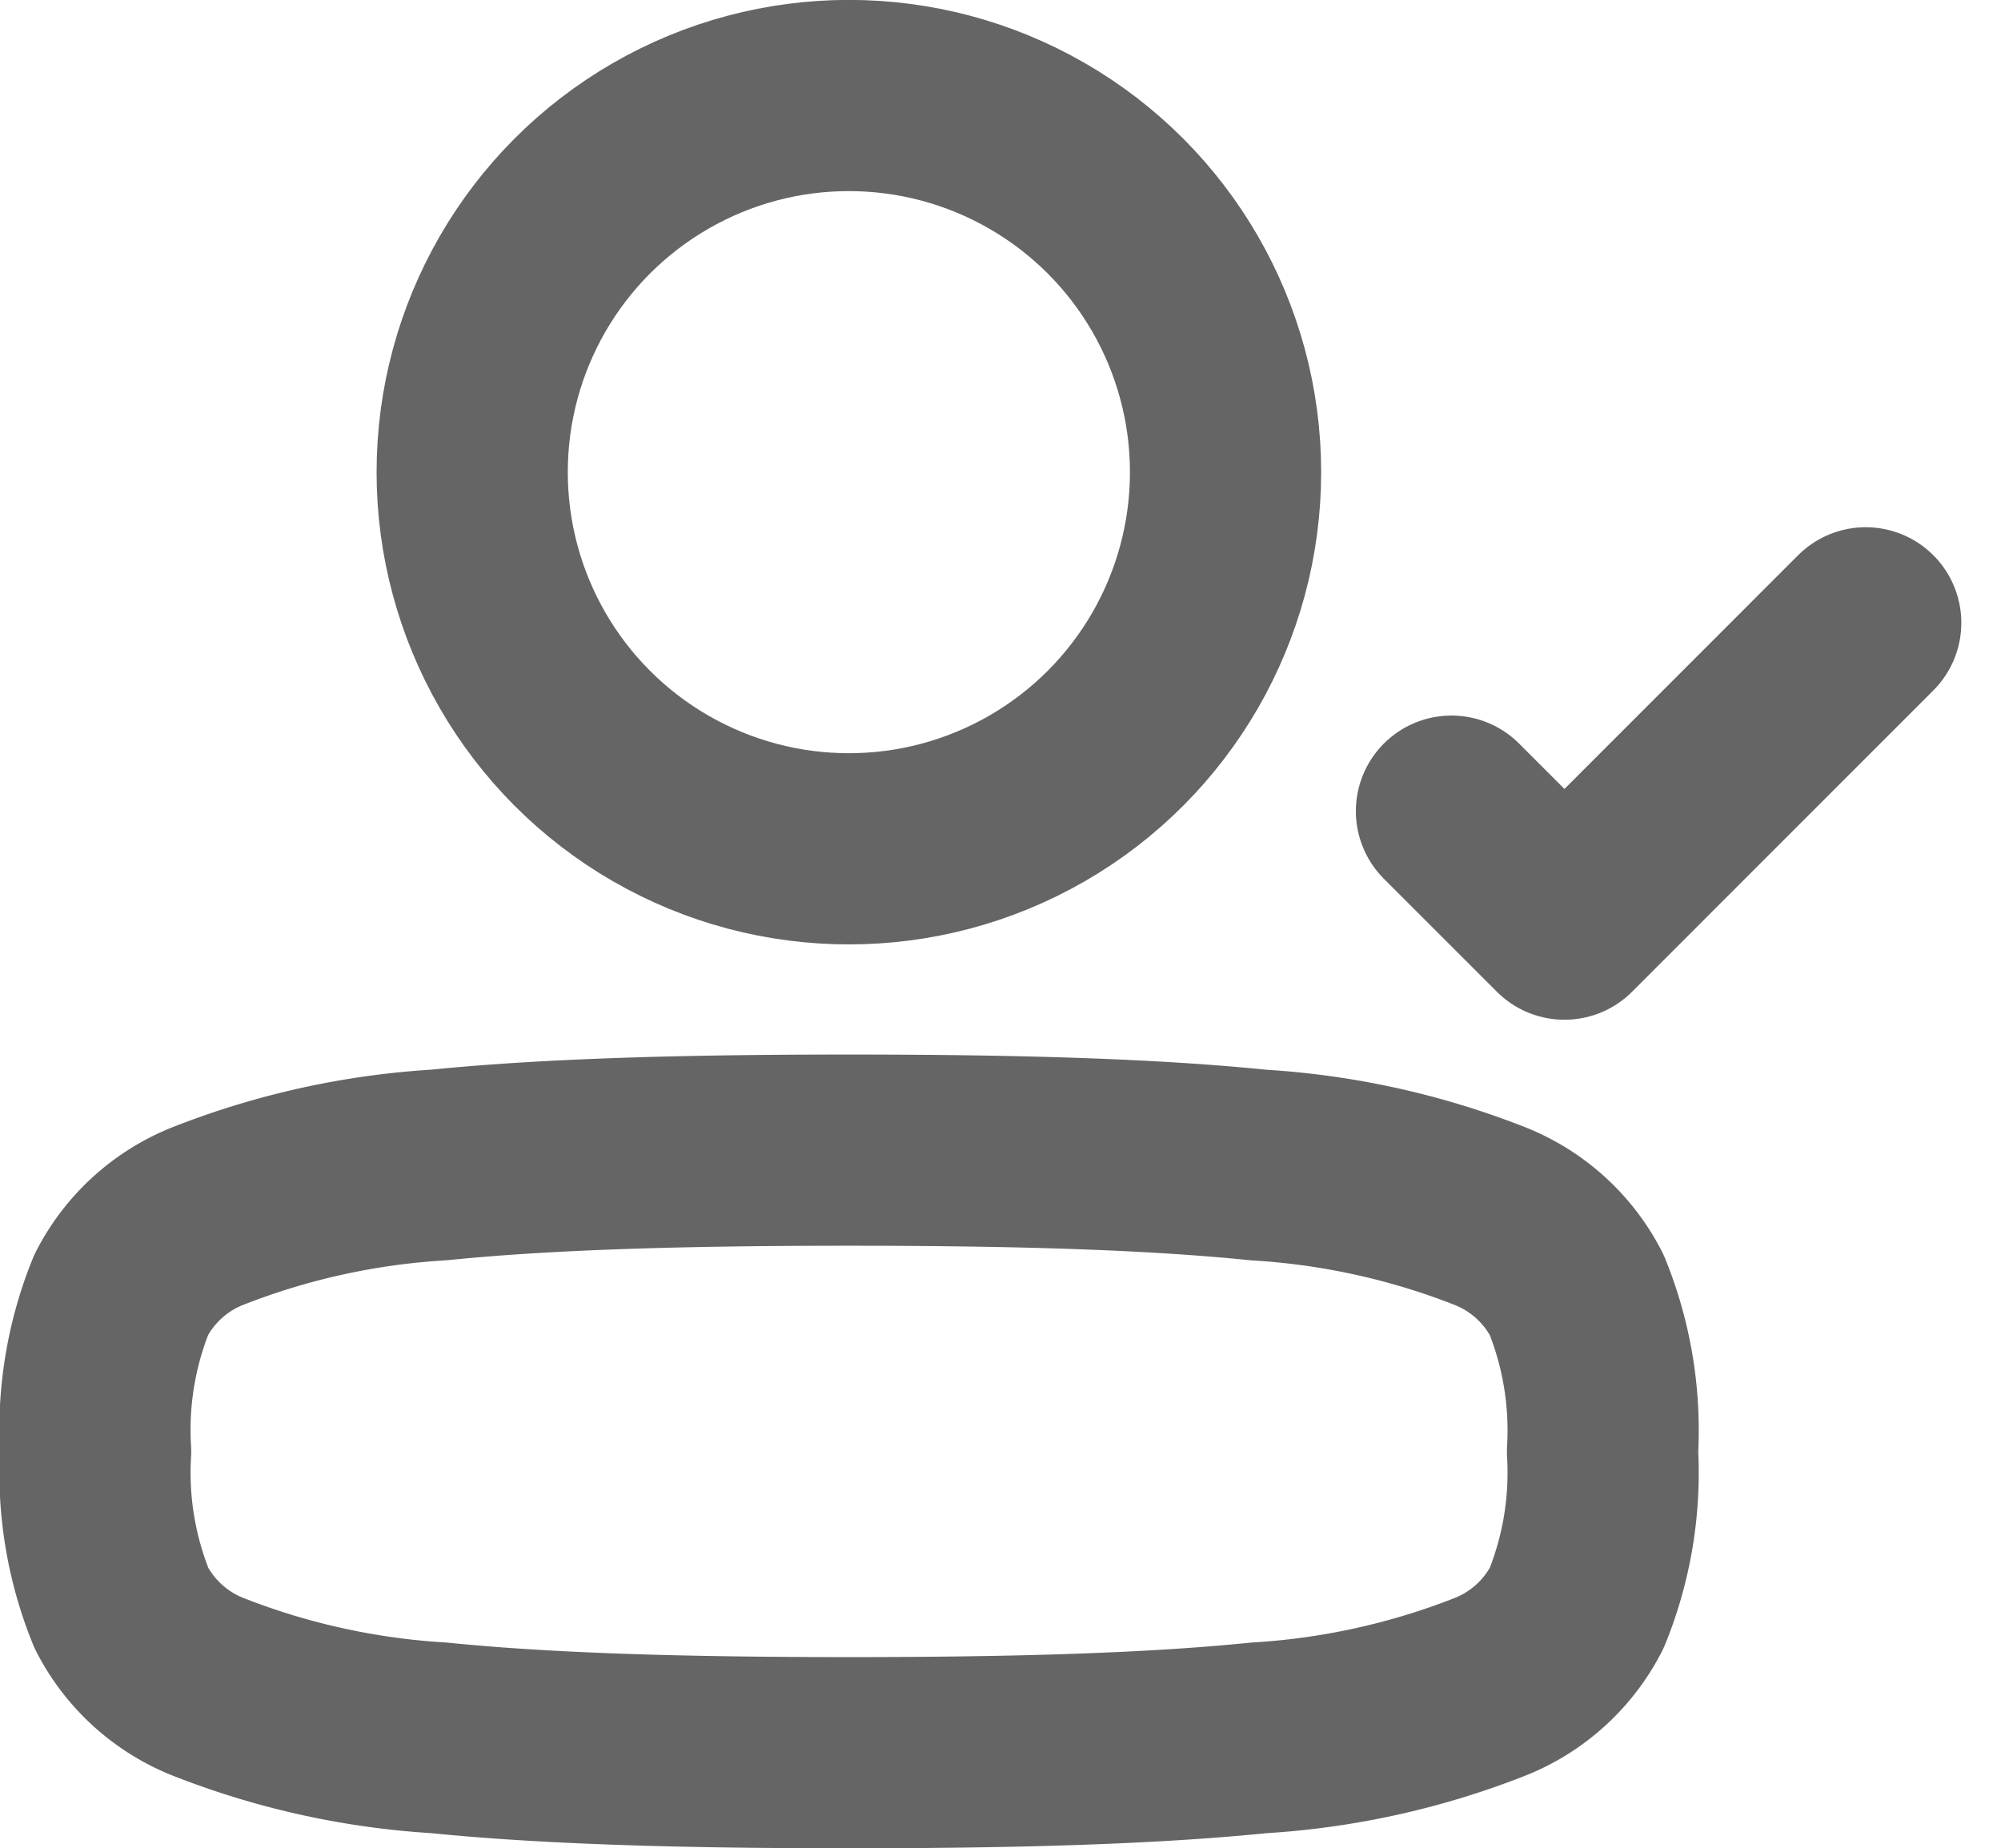 <svg id="User_Accepted" data-name="User Accepted" xmlns="http://www.w3.org/2000/svg" width="20.93" height="19.334" viewBox="0 0 20.93 19.334">
  <path id="Path_1184" data-name="Path 1184" d="M1,18.152a3.764,3.764,0,0,0,.27,1.638,1.739,1.739,0,0,0,.925.831,7.888,7.888,0,0,0,2.4.527c1.107.112,2.51.155,4.286.155s3.179-.043,4.286-.155a7.888,7.888,0,0,0,2.4-.527,1.739,1.739,0,0,0,.925-.831,3.763,3.763,0,0,0,.27-1.638,3.763,3.763,0,0,0-.27-1.638,1.739,1.739,0,0,0-.925-.831,7.888,7.888,0,0,0-2.4-.527C12.058,15.043,10.656,15,8.879,15s-3.179.043-4.286.155a7.888,7.888,0,0,0-2.4.527,1.739,1.739,0,0,0-.925.831A3.764,3.764,0,0,0,1,18.152Z" transform="translate(0 -2.969)" fill="none" stroke="#646564" stroke-linecap="round" stroke-linejoin="round" stroke-width="2"/>
  <circle id="Ellipse_65" data-name="Ellipse 65" cx="3.94" cy="3.94" r="3.94" transform="translate(12.819 8.879) rotate(180)" fill="none" stroke="#646564" stroke-width="2"/>
  <path id="Path_1185" data-name="Path 1185" d="M19,9.97l1.182,1.182L23.333,8" transform="translate(-3.818 -1.485)" fill="none" stroke="#646564" stroke-linecap="round" stroke-linejoin="round" stroke-width="2"/>
</svg>
